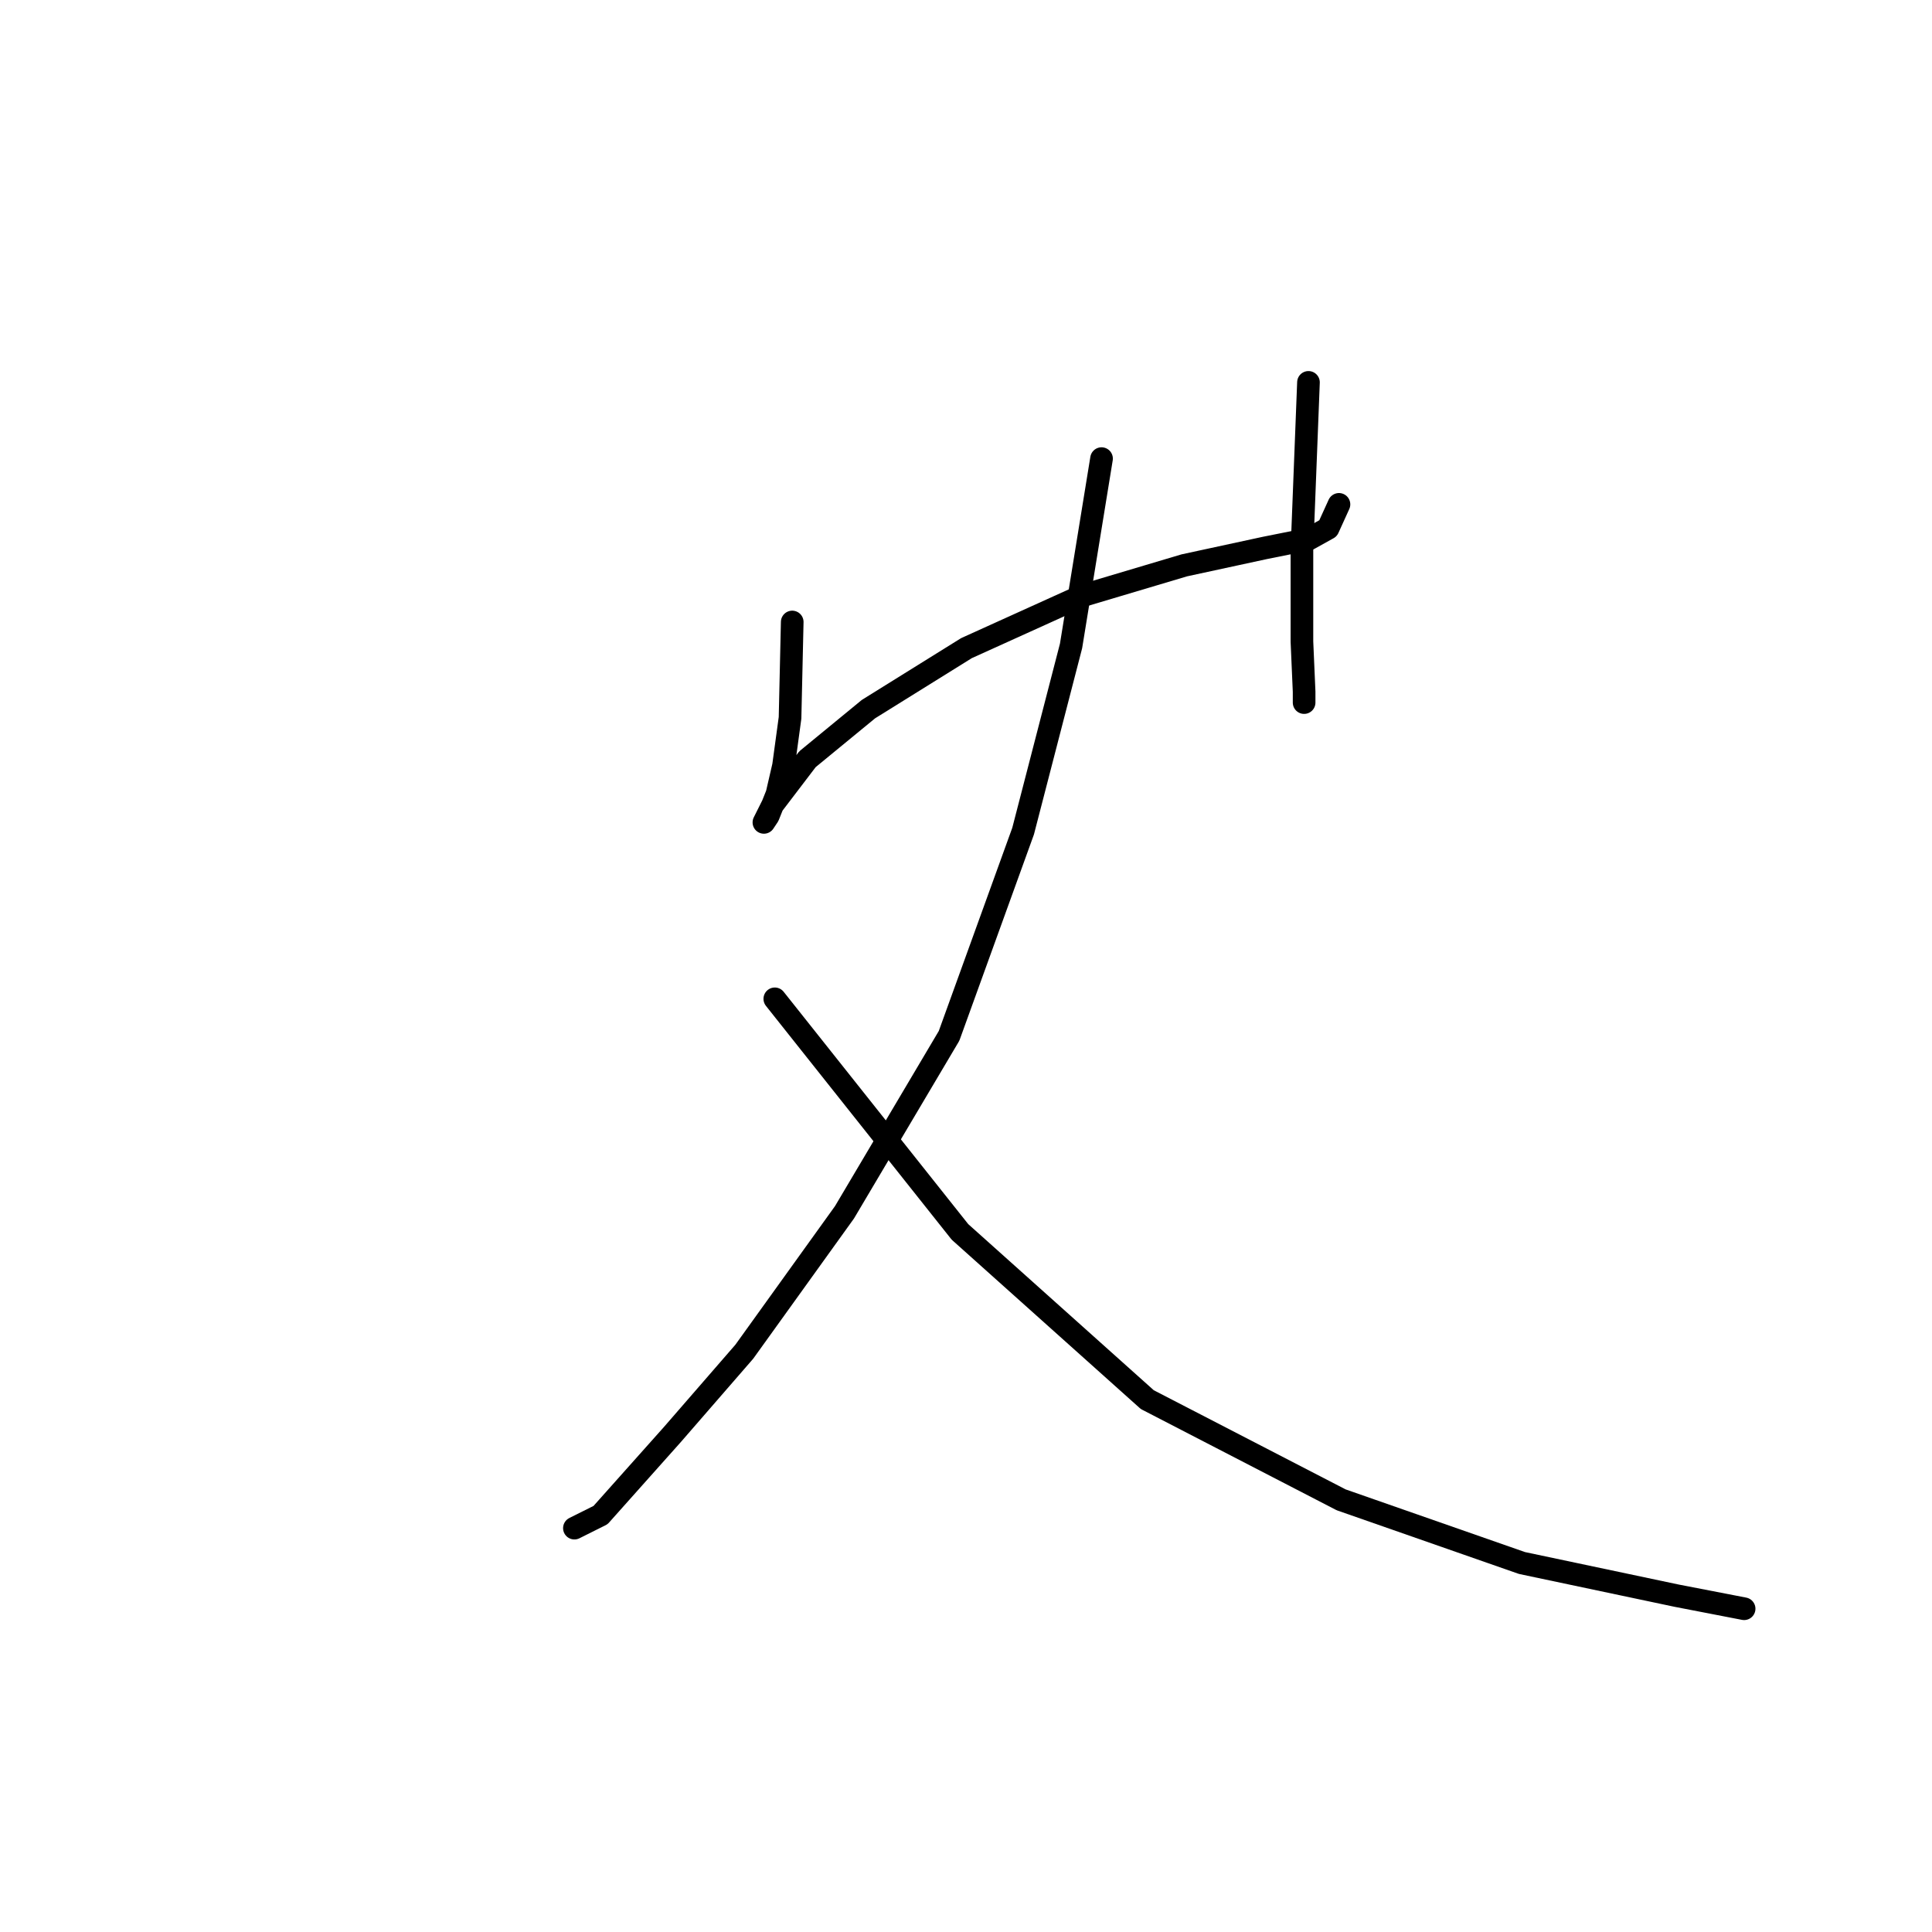 <?xml version="1.0" standalone="no"?>
    <svg width="256" height="256" xmlns="http://www.w3.org/2000/svg" version="1.1">
    <polyline stroke="black" stroke-width="3" stroke-linecap="round" fill="transparent" stroke-linejoin="round" points="104.974 82.417 104.685 95.116 103.82 101.466 102.954 105.218 101.799 108.105 101.222 108.971 102.376 106.662 106.995 100.6 115.076 93.962 128.064 85.88 143.362 78.953 156.927 74.912 167.607 72.603 173.379 71.449 175.977 70.006 177.42 66.831 177.42 66.831 " />
        <polyline stroke="black" stroke-width="3" stroke-linecap="round" fill="transparent" stroke-linejoin="round" points="173.379 50.667 172.513 72.892 172.513 85.014 172.802 91.653 172.802 93.096 172.802 91.941 172.802 91.941 " />
        <polyline stroke="black" stroke-width="3" stroke-linecap="round" fill="transparent" stroke-linejoin="round" points="145.959 60.769 141.919 85.592 135.569 110.125 125.755 137.256 111.901 160.635 98.624 179.107 89.099 190.075 79.575 200.755 76.111 202.486 76.111 202.486 " />
        <polyline stroke="black" stroke-width="3" stroke-linecap="round" fill="transparent" stroke-linejoin="round" points="102.665 132.35 127.199 163.233 152.021 185.457 177.709 198.734 201.665 207.105 222.158 211.434 231.105 213.166 231.105 213.166 " />
        </svg>